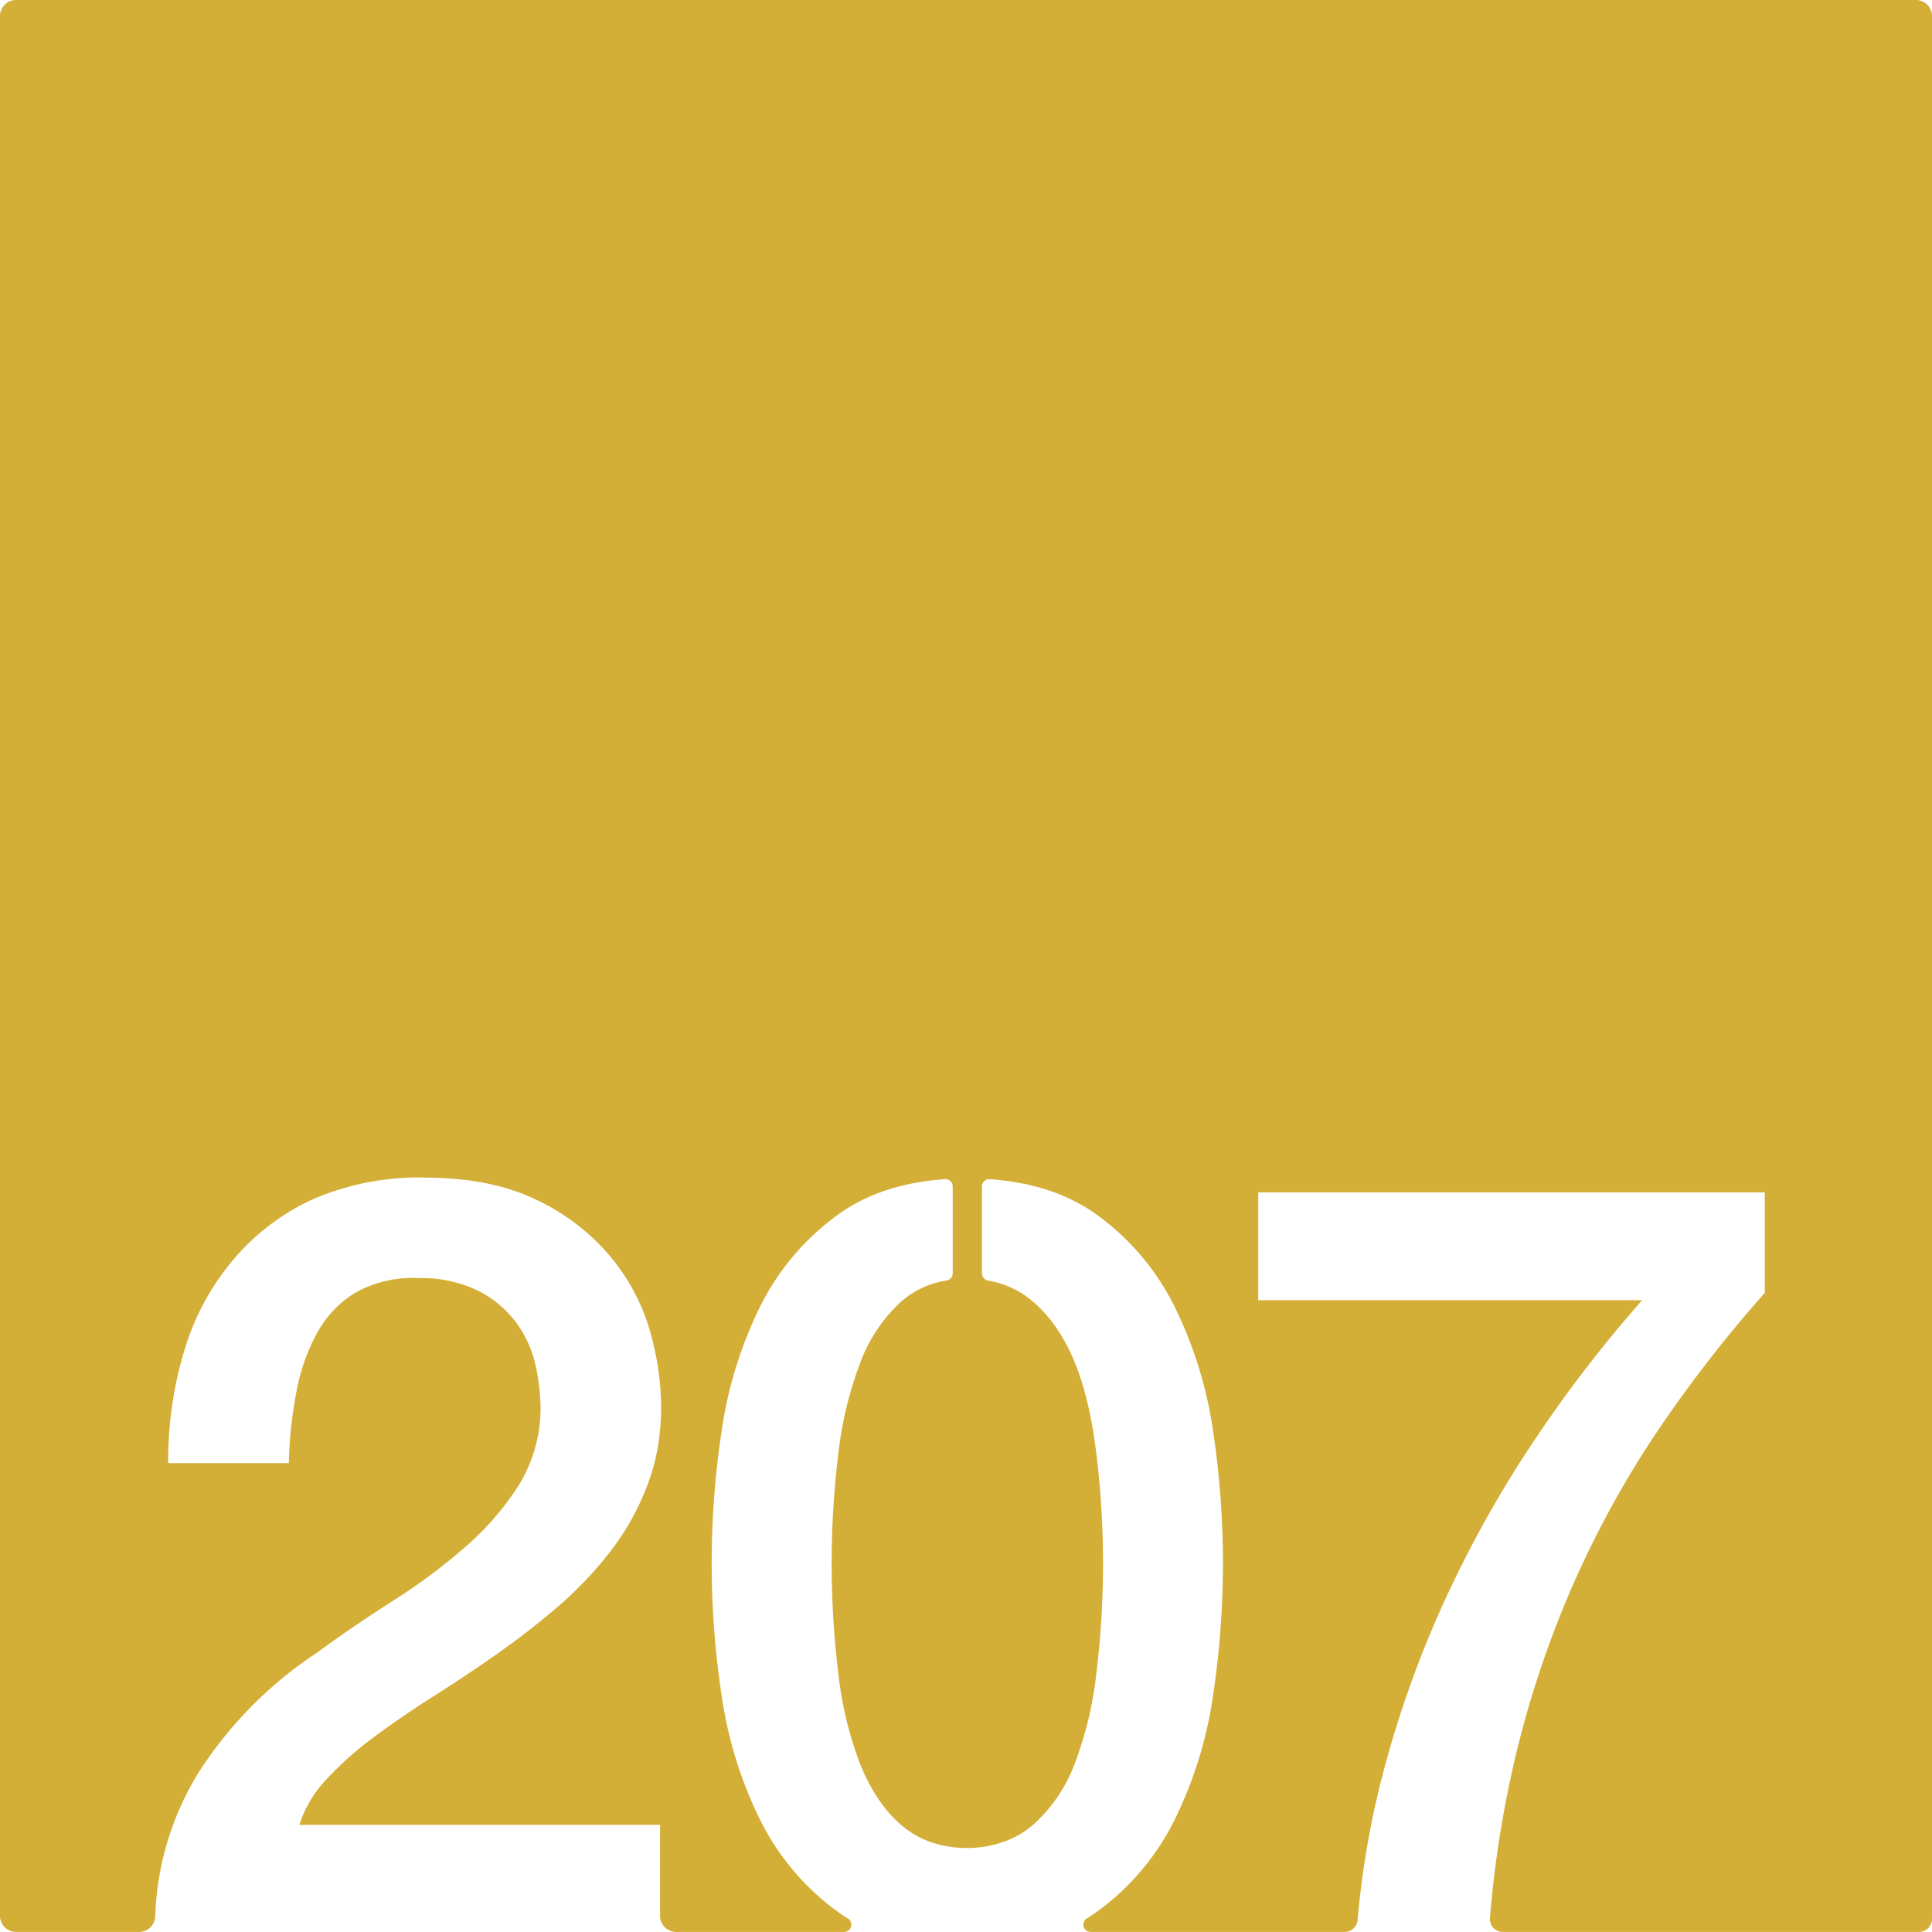 <svg xmlns="http://www.w3.org/2000/svg" width="120.001mm" height="119.997mm" viewBox="0 0 340.16 340.149">
  <g id="Zimmernummer">
      <g id="Z-03-207-M">
        <path fill="#D4AF37" stroke="none" d="M0,2.835v334.48a2.834,2.834,0,0,0,2.835,2.834H24.5a2.835,2.835,0,0,0,2.832-2.722c.032-.782.068-1.536.1-1.956a51.379,51.379,0,0,1,7.594-23.486,71.506,71.506,0,0,1,20.859-21.05q6.33-4.65,13.22-9.03a104.45,104.45,0,0,0,12.66-9.4,50.18,50.18,0,0,0,9.5-10.89,25.936,25.936,0,0,0,3.91-13.5,36.955,36.955,0,0,0-.84-7.55,20,20,0,0,0-3.26-7.44,19.276,19.276,0,0,0-6.7-5.78A22.934,22.934,0,0,0,73.7,225.028a20.812,20.812,0,0,0-11.028,2.507,18.854,18.854,0,0,0-6.7,6.89,34.094,34.094,0,0,0-3.72,10.33,74.131,74.131,0,0,0-1.4,12.85H29.623a66.466,66.466,0,0,1,2.89-20.01,44.187,44.187,0,0,1,8.66-15.92,40.283,40.283,0,0,1,13.919-10.53,47.035,47.035,0,0,1,20.2-3.805c6.52.072,13.218,1.015,19.13,3.905a38.111,38.111,0,0,1,12.94,9.87,36.112,36.112,0,0,1,6.99,12.94c2.6,8.882,2.978,18.713-.38,27.46a45.357,45.357,0,0,1-6.51,11.64,66.6,66.6,0,0,1-9.31,9.78q-5.22,4.47-10.8,8.38t-11.18,7.44q-5.58,3.54-10.33,7.08a60.319,60.319,0,0,0-8.29,7.36,20.8,20.8,0,0,0-4.84,8.1h63.5v16.02a2.834,2.834,0,0,0,2.835,2.834h29.581a1.283,1.283,0,0,0,.65-2.373c-.61-.371-1.2-.761-1.772-1.181a44.12,44.12,0,0,1-13.779-16.39,72.826,72.826,0,0,1-6.7-21.88,155.565,155.565,0,0,1,0-46.18,73,73,0,0,1,6.7-21.88,44.088,44.088,0,0,1,13.779-16.38q7.56-5.49,18.861-6.27a1.282,1.282,0,0,1,1.37,1.29v15.27a1.282,1.282,0,0,1-1.051,1.28,15.793,15.793,0,0,0-8.009,3.7,27.554,27.554,0,0,0-7.26,10.89,66.026,66.026,0,0,0-3.821,15.92,159.946,159.946,0,0,0,0,38.64,64.662,64.662,0,0,0,3.821,15.92c2.278,5.732,6.208,11.573,12.257,13.732,5.963,2.128,13.319,1.256,18.182-2.932a27.067,27.067,0,0,0,7.361-10.8,64.71,64.71,0,0,0,3.819-15.92,159.9,159.9,0,0,0,0-38.64c-1.175-9.435-3.632-20.331-11.18-26.81a16.14,16.14,0,0,0-7.874-3.68,1.346,1.346,0,0,1-1.095-1.27v-15.3a1.287,1.287,0,0,1,1.369-1.29q11.3.8,18.871,6.27a44.194,44.194,0,0,1,13.78,16.38,73.26,73.26,0,0,1,6.7,21.88,156.78,156.78,0,0,1,0,46.18,73.082,73.082,0,0,1-6.7,21.88,44.225,44.225,0,0,1-13.78,16.39c-.569.419-1.168.808-1.766,1.177a1.284,1.284,0,0,0,.643,2.377h44.743a2.3,2.3,0,0,0,2.294-2.173c0-.076.008-.139.012-.182a155.7,155.7,0,0,1,5.11-28.049,187.1,187.1,0,0,1,10.8-29.241,201.135,201.135,0,0,1,15.36-27.18,231.646,231.646,0,0,1,18.8-24.4h-67.59v-18.99h89.19v17.69a234.308,234.308,0,0,0-18.62,23.929,174.609,174.609,0,0,0-14.61,26.25,177.873,177.873,0,0,0-10.15,29.331,189.592,189.592,0,0,0-5.013,30.567h0a2.263,2.263,0,0,0,2.255,2.447h73.277a2.3,2.3,0,0,0,2.3-2.3V2.835A2.835,2.835,0,0,0,337.325,0H2.835A2.835,2.835,0,0,0,0,2.835Z"/>
      </g>
    </g>
</svg>

